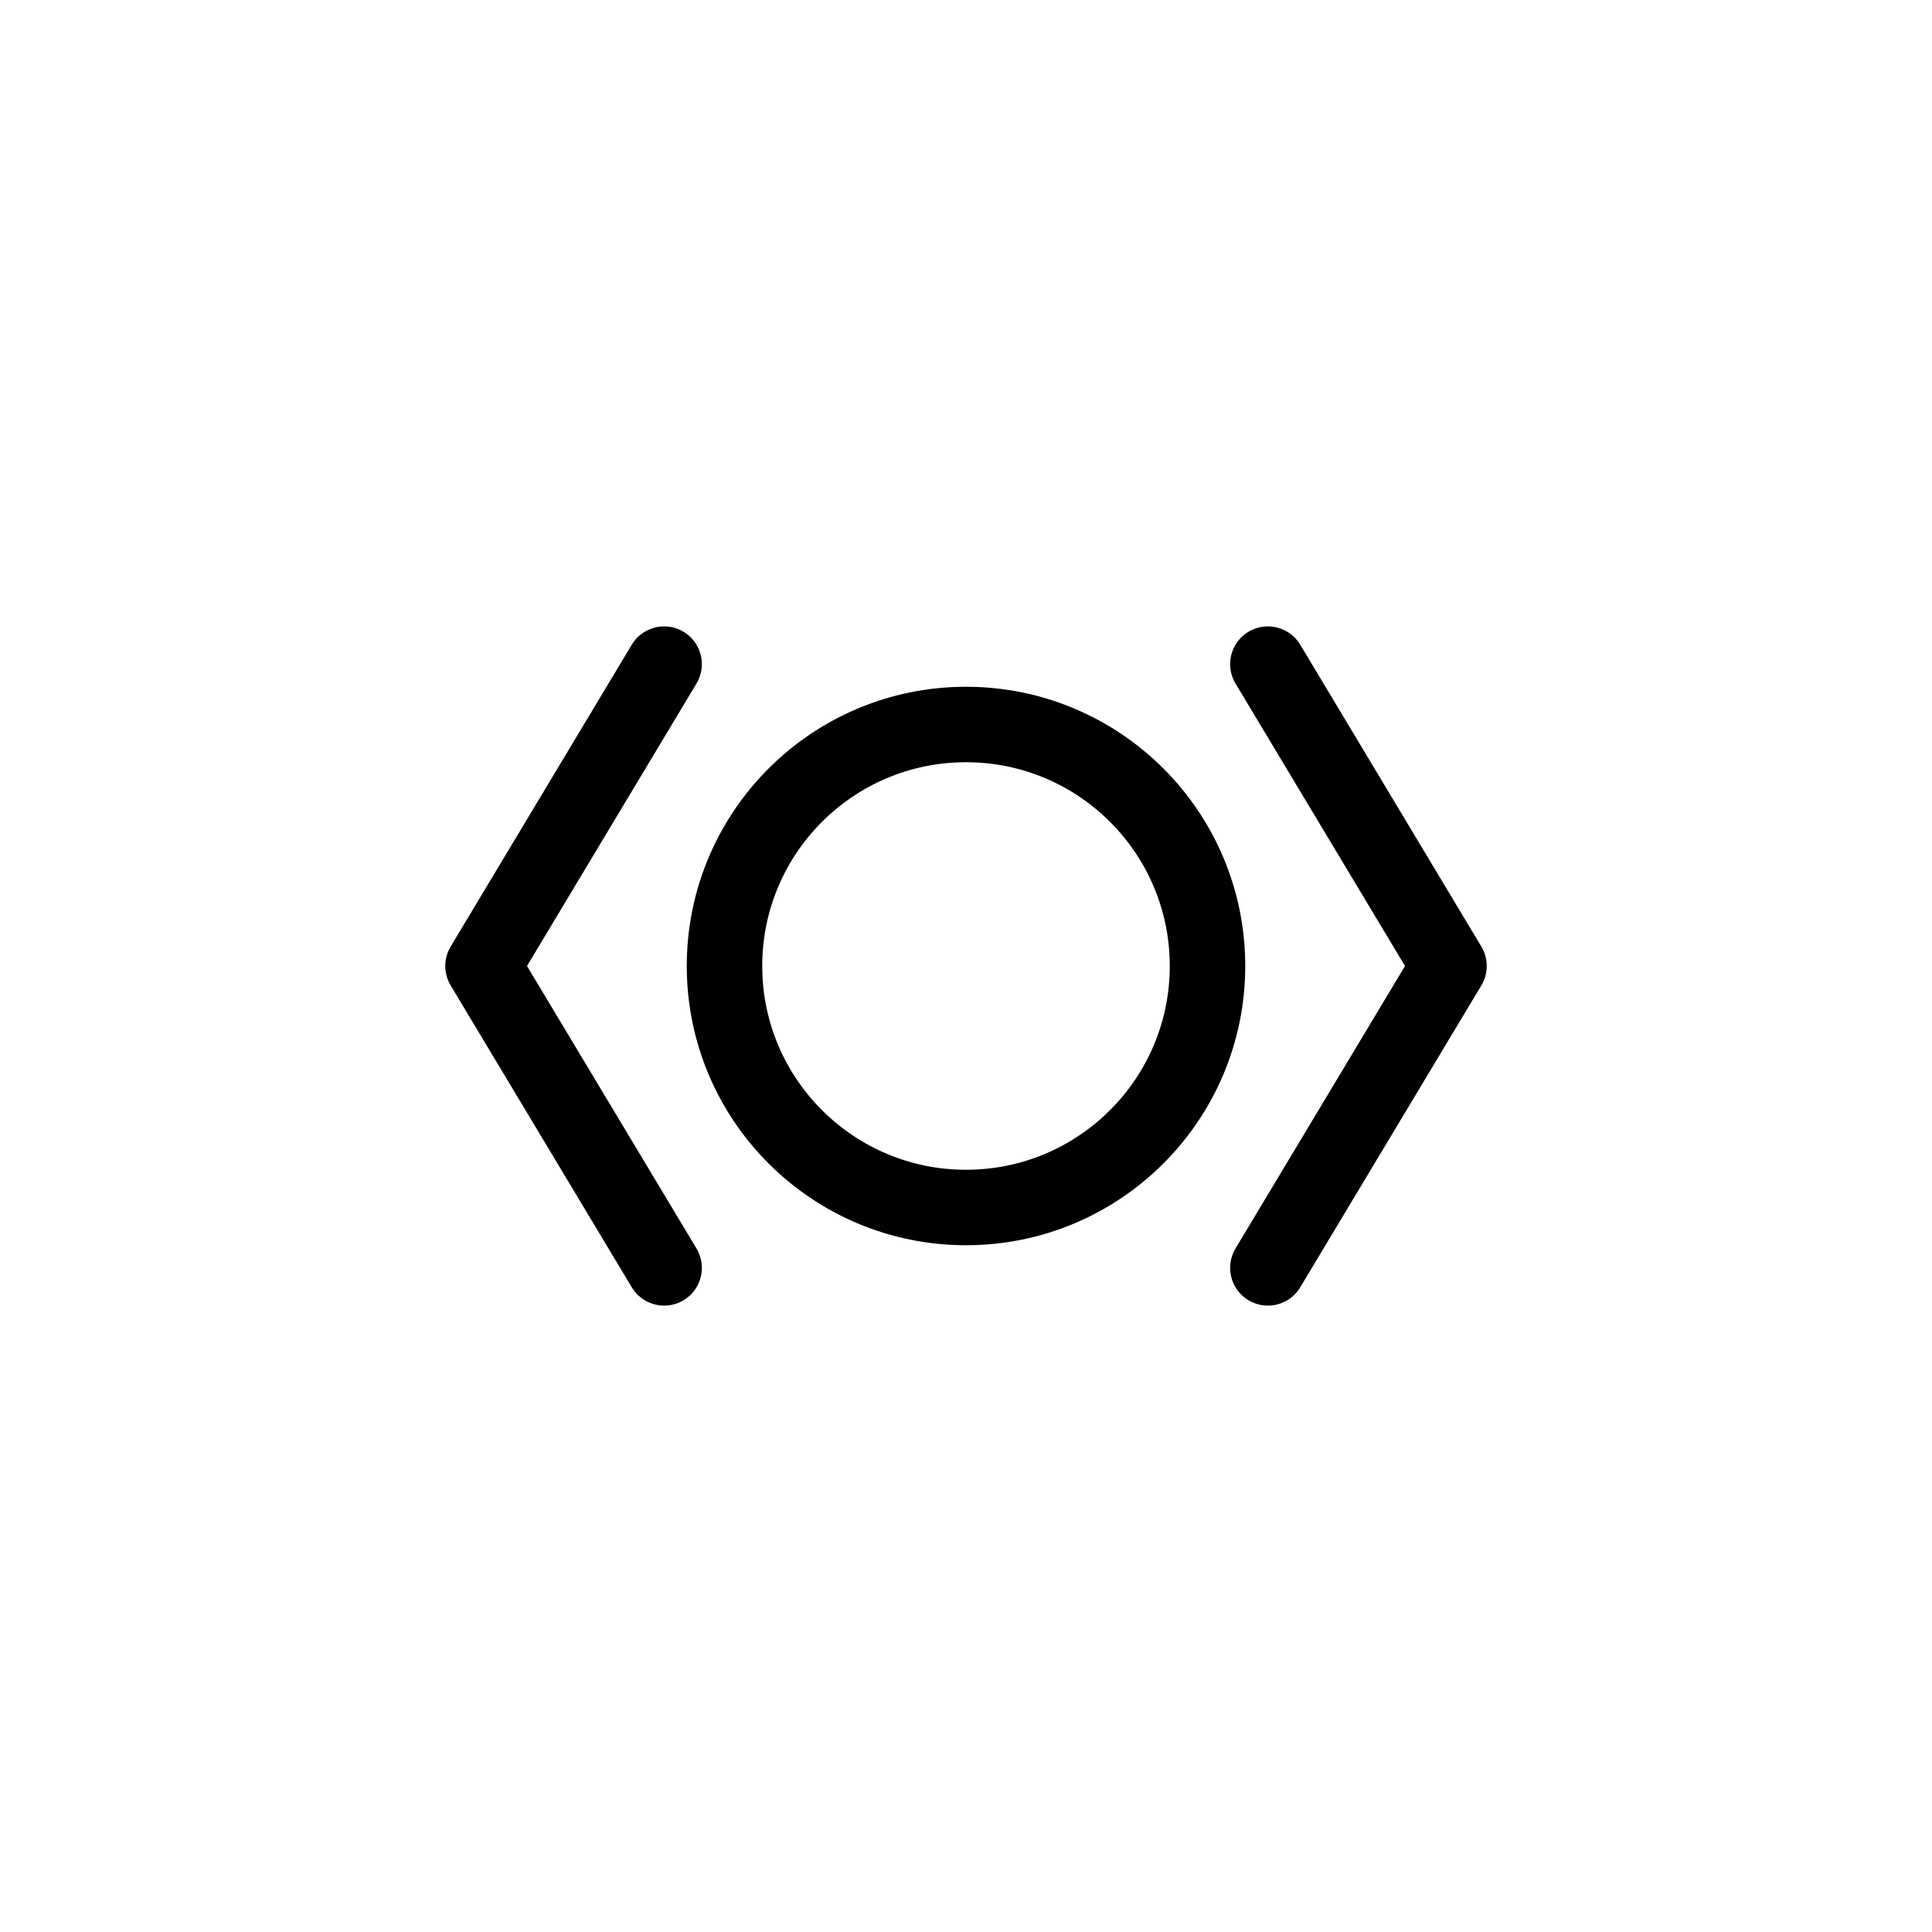 <!-- Omex AI Logo: Monochrome version for printing -->
<svg width="512" height="512" viewBox="0 0 512 512" fill="none" xmlns="http://www.w3.org/2000/svg">
  <!-- Code Symbol and O Lettermark Combined -->
  <g>
    <!-- Left Bracket -->
    <path d="M176 176L128 256L176 336" stroke="#000000" stroke-width="20" stroke-linecap="round" stroke-linejoin="round"/>
    
    <!-- Right Bracket -->
    <path d="M336 176L384 256L336 336" stroke="#000000" stroke-width="20" stroke-linecap="round" stroke-linejoin="round"/>
    
    <!-- Letter O Styled as a Circle -->
    <circle cx="256" cy="256" r="64" stroke="#000000" stroke-width="20" fill="none"/>
  </g>
</svg>

